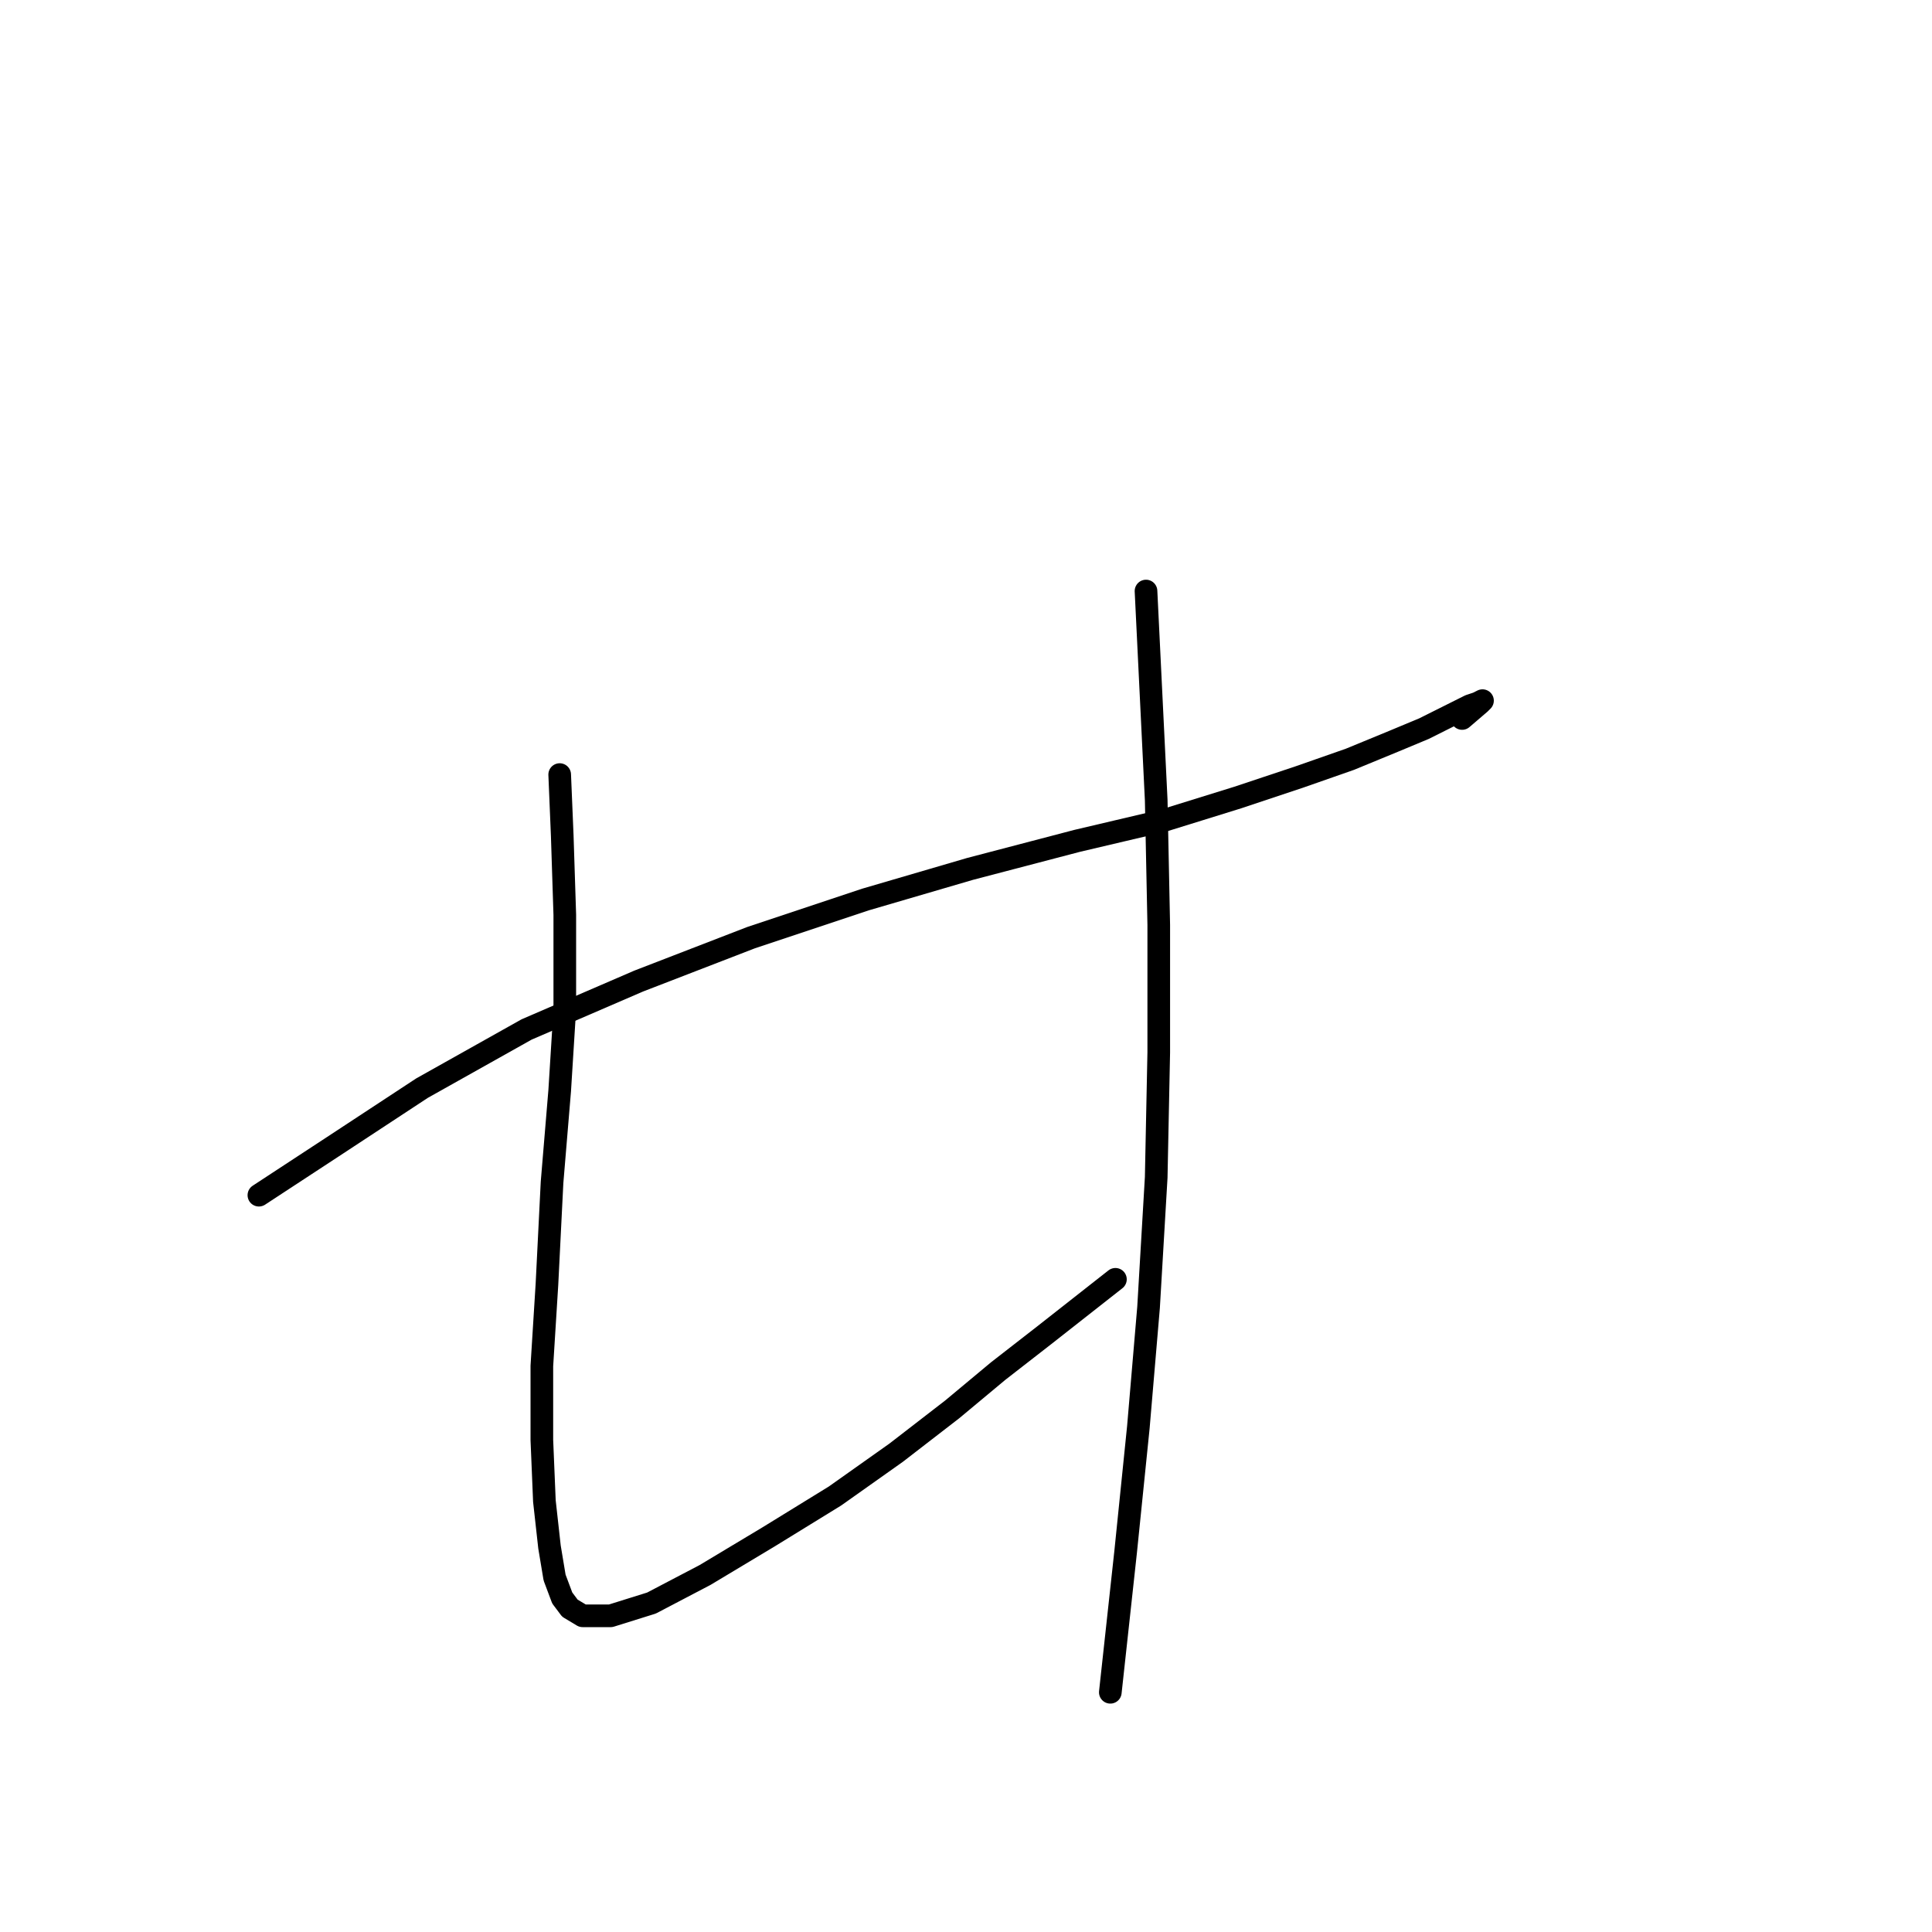 <?xml version="1.0" standalone="no"?>
    <svg width="256" height="256" xmlns="http://www.w3.org/2000/svg" version="1.1">
    <polyline stroke="black" stroke-width="3" stroke-linecap="round" fill="transparent" stroke-linejoin="round" points="34.304 158.369 44.099 151.951 55.922 144.182 69.771 136.413 84.633 129.995 99.496 124.253 114.696 119.186 128.545 115.133 142.732 111.417 154.216 108.715 164.012 105.675 172.119 102.973 178.874 100.608 184.617 98.244 188.67 96.555 191.372 95.204 193.399 94.19 194.75 93.515 195.764 93.177 196.439 92.839 196.101 93.177 193.737 95.204 193.737 95.204 " />
        <polyline stroke="black" stroke-width="3" stroke-linecap="round" fill="transparent" stroke-linejoin="round" points="74.162 102.635 74.5 110.742 74.838 121.213 74.838 133.711 74.162 144.52 73.149 156.68 72.473 170.191 71.798 181 71.798 190.796 72.135 198.903 72.811 204.983 73.486 209.036 74.5 211.739 75.513 213.09 77.202 214.103 80.918 214.103 86.322 212.414 93.416 208.698 101.86 203.632 110.642 198.227 118.749 192.485 126.18 186.743 132.261 181.676 138.341 176.947 143.07 173.231 147.799 169.516 147.799 169.516 " />
        <polyline stroke="black" stroke-width="3" stroke-linecap="round" fill="transparent" stroke-linejoin="round" points="151.852 78.315 152.527 92.164 153.203 106.013 153.541 122.564 153.541 139.453 153.203 156.005 152.19 173.231 150.839 189.107 149.15 205.658 147.123 224.236 147.123 224.236 " />
        </svg>